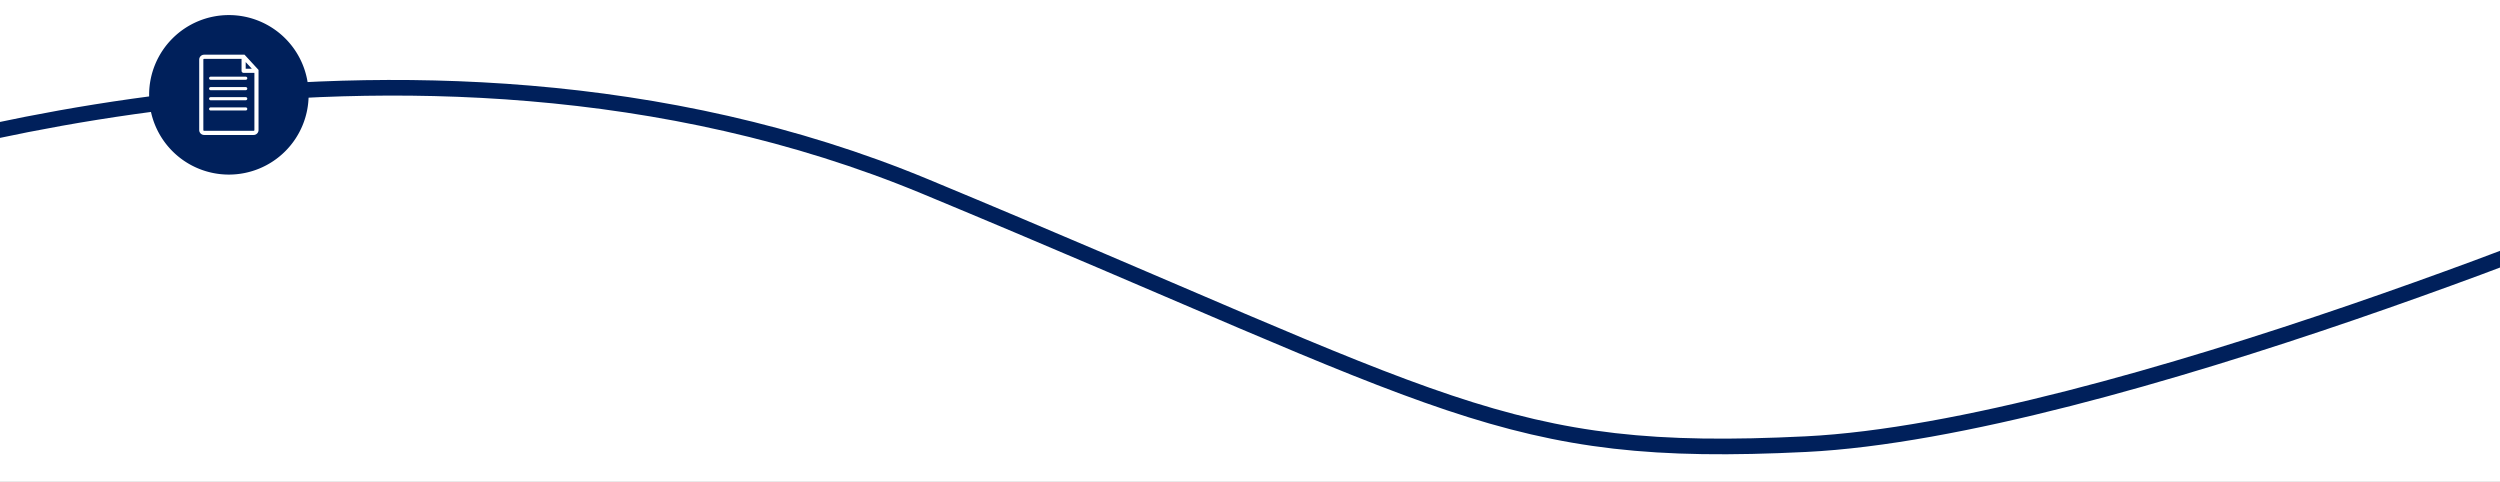 <svg xmlns="http://www.w3.org/2000/svg" xmlns:xlink="http://www.w3.org/1999/xlink" width="1920" height="370" viewBox="0 0 1920 370"><rect x="0" y="0" width="1920" height="370" fill="#808080" stroke="none"/><defs><clipPath id="b"><rect width="1920" height="370"></rect></clipPath></defs><g id="a" clip-path="url(#b)"><rect width="1920" height="370" fill="#fff"></rect><g transform="translate(-33.808 -3295.947)"><path d="M-4432.629,7518.689s472.732-73.672,837,167.81,395.628,290.25,626.216,323.341,689.657-63.44,689.657-63.44" transform="translate(2807.196 -4792.214) rotate(-11)" fill="none" stroke="#00205b" stroke-linecap="round" stroke-width="12"></path><path d="M61.25,0A61.25,61.25,0,1,1,0,61.25,61.25,61.25,0,0,1,61.25,0Z" transform="translate(148.333 3307.528)" fill="#00205b"></path><path d="M96.188,0H65.161a3.786,3.786,0,0,0-3.78,3.781V57.866a3.785,3.785,0,0,0,3.78,3.781h38.005a3.784,3.784,0,0,0,3.78-3.781V11.69Zm.892,5.657,4.715,5.125H97.08Zm6.692,52.209a.609.609,0,0,1-.607.606h-38a.607.607,0,0,1-.605-.606V3.781a.6.6,0,0,1,.605-.6H93.9V12.37a1.588,1.588,0,0,0,1.589,1.585h8.279ZM70.156,16.885H97.114a1.189,1.189,0,1,1,0,2.379H70.156a1.189,1.189,0,1,1,0-2.379ZM98.3,26.066a1.19,1.19,0,0,1-1.189,1.189H70.156a1.189,1.189,0,1,1,0-2.379H97.114A1.19,1.19,0,0,1,98.3,26.066Zm0,7.731a1.19,1.19,0,0,1-1.189,1.189H70.156a1.189,1.189,0,1,1,0-2.379H97.114A1.19,1.19,0,0,1,98.3,33.8Zm0,7.862a1.19,1.19,0,0,1-1.189,1.189H70.156a1.189,1.189,0,0,1,0-2.379H97.114A1.19,1.19,0,0,1,98.3,41.66Z" transform="translate(125.419 3337.955)" fill="#fff"></path></g></g></svg>